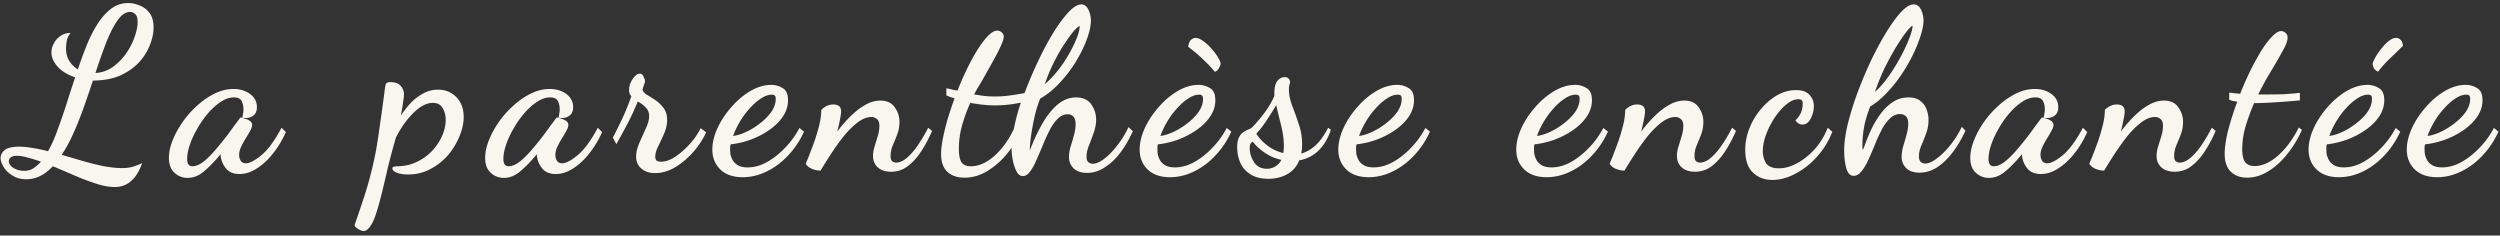 <svg width="329" height="31" fill="none" xmlns="http://www.w3.org/2000/svg"><rect width="100%" height="100%" fill="#333333" stroke="none"/><path d="M15.11 24.61c-.74 0-1.57-.15-2.49-.45-.92-.3-1.87-.66-2.85-1.08-.96-.42-1.9-.82-2.82-1.2-.5.54-1.04.96-1.62 1.26-.58.3-1.2.45-1.86.45-.7 0-1.3-.16-1.8-.48-.52-.3-.91-.67-1.17-1.11-.28-.44-.42-.84-.42-1.2 0-.4.18-.75.54-1.05.36-.3 1-.45 1.92-.45.54 0 1.13.06 1.77.18.66.1 1.33.24 2.01.42.46-.8.88-1.74 1.26-2.82.4-1.08.79-2.21 1.17-3.39.38-1.2.76-2.37 1.14-3.51-1-.34-1.77-.81-2.31-1.41-.54-.62-.81-1.24-.81-1.86 0-.4.1-.79.3-1.17.2-.4.49-.73.87-.99.38-.28.83-.42 1.35-.42-.26.32-.43.68-.51 1.08-.06.4-.09.72-.09.96 0 .66.15 1.22.45 1.68.3.46.67.82 1.11 1.08.38-1.14.78-2.23 1.2-3.27.44-1.06.92-1.99 1.44-2.79.54-.82 1.13-1.47 1.77-1.95.66-.48 1.4-.72 2.22-.72.46 0 .94.1 1.44.3.52.18.96.5 1.32.96.38.46.57 1.12.57 1.98 0 .68-.15 1.41-.45 2.19-.28.78-.73 1.53-1.35 2.25-.62.7-1.42 1.29-2.4 1.77-.96.46-2.13.71-3.51.75h-.27c-.38 1.16-.78 2.33-1.2 3.51-.42 1.18-.87 2.31-1.35 3.39-.48 1.08-1 2.04-1.56 2.88.78.22 1.64.47 2.58.75.96.28 1.91.52 2.85.72.96.18 1.8.27 2.52.27.48 0 .92-.05 1.32-.15.42-.12.86-.29 1.32-.51-.4 1.12-.9 1.92-1.5 2.4-.58.5-1.28.75-2.1.75ZM3.17 22.48c.52 0 .94-.12 1.26-.36.32-.22.64-.5.96-.84-.62-.22-1.2-.4-1.74-.54-.54-.16-1.01-.24-1.41-.24-.38 0-.65.07-.81.21-.18.14-.27.31-.27.51 0 .32.2.61.6.87.4.26.87.39 1.41.39Zm9.39-12.87c.88-.06 1.66-.34 2.34-.84.68-.5 1.26-1.1 1.74-1.8s.84-1.41 1.08-2.13c.26-.74.39-1.38.39-1.92 0-.52-.1-.87-.3-1.05-.2-.2-.43-.3-.69-.3-.58 0-1.13.37-1.65 1.11-.52.74-1.02 1.72-1.5 2.94-.46 1.2-.93 2.53-1.41 3.99Zm12.13 13.8c-.66 0-1.23-.22-1.71-.66-.5-.44-.75-1.1-.75-1.98 0-.7.16-1.46.48-2.28.32-.82.76-1.63 1.32-2.43.56-.8 1.2-1.52 1.92-2.16.72-.66 1.49-1.19 2.31-1.59.82-.4 1.64-.6 2.46-.6.86 0 1.59.22 2.19.66.6.44.9 1.02.9 1.74 0 .54-.19.93-.57 1.17-.38.24-.83.31-1.35.21.04-.18.07-.36.09-.54.04-.18.06-.37.06-.57 0-.4-.08-.76-.24-1.08-.16-.32-.5-.48-1.02-.48-.56 0-1.13.19-1.71.57-.58.38-1.14.88-1.68 1.5-.52.6-.99 1.27-1.41 2.01-.42.72-.75 1.43-.99 2.13s-.36 1.33-.36 1.89c0 .64.23.96.69.96.46 0 .97-.22 1.53-.66.56-.46 1.12-1.03 1.68-1.71.58-.68 1.13-1.37 1.65-2.07.52-.72.97-1.33 1.35-1.83.06-.1.14-.15.24-.15.08.02.23.07.45.15.24.06.46.16.66.3.2.14.3.32.3.54 0 .2-.09.46-.27.78-.16.3-.36.64-.6 1.02-.22.36-.42.73-.6 1.11-.16.36-.24.71-.24 1.05 0 .26.07.51.21.75.14.22.37.33.69.33.48 0 1.15-.35 2.01-1.05.88-.72 1.77-1.93 2.67-3.63l.57.57a12.83 12.83 0 0 1-1.74 2.88c-.66.82-1.36 1.46-2.1 1.92-.74.48-1.49.72-2.25.72-.82 0-1.43-.26-1.83-.78-.4-.52-.62-1.08-.66-1.68v-.15c-.8.96-1.54 1.72-2.22 2.28-.66.56-1.37.84-2.13.84Zm23.164 6.99c-.16 0-.33-.05-.51-.15-.18-.08-.33-.18-.45-.3-.14-.12-.22-.22-.24-.3.5-1.46.93-2.73 1.29-3.81.34-1.06.63-2.07.87-3.03.24-.94.46-1.92.66-2.94.18-1.04.36-2.22.54-3.54.2-1.34.42-2.95.66-4.83.04-.24.09-.41.15-.51.06-.12.25-.18.57-.18.62 0 1.07.17 1.35.51.28.32.42.68.42 1.08 0 .2-.04.55-.12 1.05-.06.5-.16 1.09-.3 1.77.38-.58.81-1.13 1.29-1.65.5-.52 1.05-.94 1.65-1.26.6-.34 1.25-.51 1.95-.51.98 0 1.79.33 2.43.99.64.66.96 1.53.96 2.61 0 .78-.18 1.61-.54 2.49a9.22 9.22 0 0 1-1.47 2.46c-.64.76-1.41 1.38-2.31 1.86-.9.5-1.89.75-2.97.75-.64 0-1.15-.08-1.53-.24-.38-.16-.57-.34-.57-.54 0-.14.07-.22.21-.24.16-.04.33-.06.51-.06.94-.02 1.79-.22 2.55-.6a6.78 6.78 0 0 0 2.01-1.47c.56-.62.99-1.28 1.29-1.98.3-.7.45-1.39.45-2.07 0-.6-.14-1.12-.42-1.56-.26-.44-.68-.66-1.26-.66-.5 0-1.01.16-1.53.48-.5.32-.97.73-1.41 1.23-.44.48-.83.99-1.17 1.53-.34.52-.6.98-.78 1.38-.38 1.32-.73 2.63-1.05 3.93-.3 1.32-.59 2.54-.87 3.66s-.56 2.07-.84 2.85c-.3.78-.62 1.31-.96 1.59-.16.14-.33.21-.51.21Zm18.452-6.99c-.66 0-1.23-.22-1.71-.66-.5-.44-.75-1.1-.75-1.98 0-.7.16-1.46.48-2.28.32-.82.76-1.63 1.32-2.43.56-.8 1.2-1.52 1.92-2.16.72-.66 1.49-1.19 2.31-1.59.82-.4 1.64-.6 2.46-.6.86 0 1.59.22 2.19.66.6.44.9 1.02.9 1.74 0 .54-.19.93-.57 1.17-.38.24-.83.31-1.35.21.04-.18.07-.36.09-.54.04-.18.06-.37.06-.57 0-.4-.08-.76-.24-1.08-.16-.32-.5-.48-1.02-.48-.56 0-1.13.19-1.71.57-.58.38-1.14.88-1.68 1.5-.52.6-.99 1.27-1.41 2.01-.42.72-.75 1.43-.99 2.13s-.36 1.33-.36 1.89c0 .64.23.96.69.96.46 0 .97-.22 1.53-.66.56-.46 1.12-1.03 1.68-1.71.58-.68 1.13-1.37 1.65-2.07.52-.72.97-1.33 1.35-1.83.06-.1.14-.15.24-.15.08.02.23.07.45.15.24.06.46.16.66.3.2.14.3.32.3.54 0 .2-.09.46-.27.78-.16.3-.36.64-.6 1.02-.22.36-.42.73-.6 1.11-.16.36-.24.71-.24 1.05 0 .26.07.51.21.75.14.22.37.33.69.33.48 0 1.15-.35 2.01-1.05.88-.72 1.77-1.93 2.67-3.63l.57.57a12.83 12.83 0 0 1-1.74 2.88c-.66.82-1.36 1.46-2.1 1.92-.74.48-1.49.72-2.25.72-.82 0-1.43-.26-1.83-.78-.4-.52-.62-1.08-.66-1.68v-.15c-.8.96-1.54 1.72-2.22 2.28-.66.56-1.37.84-2.13.84Zm19.9-.63c-.74 0-1.34-.2-1.8-.6-.46-.38-.69-.9-.69-1.56 0-.56.14-1.16.42-1.8.28-.64.56-1.27.84-1.89.3-.62.45-1.17.45-1.65 0-.46-.15-.84-.45-1.14-.3-.32-.65-.58-1.05-.78-.44 1.1-.94 2.17-1.5 3.21-.54 1.02-.98 1.82-1.32 2.4l-.45-.87c.28-.52.65-1.26 1.11-2.22.46-.96.9-2.03 1.32-3.21-.2-.2-.3-.47-.3-.81 0-.52.16-1.01.48-1.47.32-.46.63-.69.93-.69.24 0 .41.14.51.42.12.26.18.44.18.54 0 .1-.05.28-.15.54-.08.26-.14.45-.18.57.02.22.19.44.51.66.34.2.72.44 1.14.72.42.28.79.63 1.11 1.05.32.42.48.95.48 1.59 0 .58-.13 1.17-.39 1.77-.26.6-.52 1.16-.78 1.68s-.39.97-.39 1.35c0 .28.07.47.21.57.16.08.34.12.54.12.48 0 .98-.14 1.5-.42.52-.3 1.03-.68 1.53-1.14.5-.46.94-.94 1.32-1.44.38-.52.67-.99.87-1.41l.72.54c-.38.86-.93 1.71-1.65 2.55-.72.82-1.52 1.5-2.4 2.04-.88.52-1.77.78-2.67.78Zm11.529.54c-1.28 0-2.27-.35-2.97-1.05-.68-.68-1.02-1.54-1.02-2.58 0-.88.22-1.81.66-2.79.46-1 1.07-1.93 1.83-2.79.76-.88 1.6-1.59 2.52-2.13.92-.54 1.84-.81 2.76-.81.52 0 1.01.14 1.47.42.48.26.72.79.72 1.59 0 .76-.22 1.47-.66 2.13-.44.66-1.03 1.25-1.77 1.77s-1.56.95-2.46 1.29c-.88.32-1.77.53-2.67.63-.02.08-.04.17-.06.27v.42c0 .1.01.28.03.54.04.24.13.5.27.78s.37.52.69.72c.32.2.76.3 1.32.3.84 0 1.68-.23 2.52-.69.86-.48 1.66-1.11 2.4-1.89.76-.78 1.39-1.65 1.89-2.61l.6.48a11.12 11.12 0 0 1-2.1 3.15c-.84.9-1.78 1.6-2.82 2.1-1.02.5-2.07.75-3.15.75Zm-1.26-5.43c.52-.06 1.1-.24 1.74-.54.64-.3 1.25-.68 1.83-1.14.6-.46 1.09-.96 1.47-1.5.38-.56.57-1.12.57-1.68 0-.22-.04-.37-.12-.45-.08-.08-.21-.12-.39-.12-.46 0-.94.17-1.44.51-.5.32-.99.75-1.47 1.29-.48.52-.91 1.1-1.29 1.74-.38.64-.68 1.27-.9 1.89Zm20.814 4.71c-.78 0-1.38-.2-1.8-.6-.4-.38-.6-.87-.6-1.47 0-.4.07-.82.21-1.26l.42-1.38c.14-.46.21-.9.21-1.32 0-.44-.11-.74-.33-.9-.2-.18-.44-.27-.72-.27-.6 0-1.22.25-1.86.75-.62.48-1.23 1.09-1.83 1.83-.58.74-1.13 1.51-1.65 2.31s-.97 1.52-1.35 2.16c-.38 0-.74-.07-1.08-.21-.34-.12-.63-.34-.87-.66.02-.1.14-.4.36-.9.2-.52.43-1.13.69-1.83.26-.72.49-1.47.69-2.25.2-.78.3-1.49.3-2.13.14-.16.35-.32.63-.48.3-.16.61-.24.93-.24.7 0 1.05.3 1.05.9 0 .24-.05.6-.15 1.08-.08.46-.2.99-.36 1.59.52-.7 1.09-1.36 1.71-1.98.62-.62 1.26-1.12 1.92-1.5.68-.4 1.36-.6 2.04-.6.86 0 1.49.29 1.89.87.42.58.63 1.22.63 1.92 0 .6-.1 1.16-.3 1.68-.2.52-.4 1.01-.6 1.47-.18.46-.27.91-.27 1.35 0 .32.07.55.21.69.16.12.33.18.51.18.48 0 .98-.23 1.5-.69.52-.46 1.01-1.04 1.47-1.74.48-.72.9-1.44 1.26-2.16l.51.42c-.42.98-.9 1.88-1.44 2.7-.52.8-1.11 1.45-1.77 1.95-.64.48-1.36.72-2.16.72Zm9.62.78c-.94 0-1.69-.26-2.25-.78-.54-.52-.81-1.3-.81-2.34 0-.58.08-1.27.24-2.07.16-.8.37-1.65.63-2.55.28-.92.58-1.82.9-2.7a6.95 6.95 0 0 0-.51-.15l-.57-.24v-.93c.36.06.63.12.81.18.18.04.4.08.66.12.56-1.42 1.16-2.73 1.8-3.93.64-1.2 1.26-2.16 1.86-2.88.6-.72 1.12-1.08 1.56-1.08.22 0 .42.08.6.24.18.16.27.34.27.54 0 .24-.12.63-.36 1.17-.24.54-.55 1.15-.93 1.83-.36.66-.73 1.32-1.11 1.98-.36.66-.69 1.23-.99 1.71-.28.48-.45.79-.51.93.52.08 1 .15 1.44.21a14.068 14.068 0 0 0 3.12-.06c.62-.08 1.31-.19 2.07-.33.54-1.44 1.14-2.85 1.8-4.23.66-1.4 1.33-2.65 2.01-3.75.7-1.12 1.36-2.01 1.98-2.67.64-.68 1.2-1.02 1.68-1.02.4 0 .71.23.93.69.22.44.33.92.33 1.44 0 .66-.17 1.46-.51 2.4-.34.94-.81 1.91-1.41 2.91-.6 1-1.31 1.94-2.13 2.82-.8.88-1.67 1.59-2.61 2.13-.26.6-.5 1.35-.72 2.25-.2.88-.36 1.74-.48 2.58-.12.84-.18 1.51-.18 2.01.48-1.26 1.02-2.42 1.62-3.48.6-1.06 1.27-1.91 2.01-2.55.76-.64 1.58-.96 2.46-.96.92 0 1.59.31 2.01.93.42.6.63 1.26.63 1.98 0 .58-.11 1.17-.33 1.77-.2.58-.41 1.14-.63 1.68-.2.52-.3.99-.3 1.41 0 .36.08.61.24.75.18.14.37.21.57.21.44 0 .95-.22 1.53-.66.6-.46 1.18-1.06 1.74-1.8.58-.74 1.06-1.53 1.44-2.37l.57.54c-.44 1-.97 1.92-1.59 2.76-.62.84-1.31 1.5-2.07 1.98-.74.5-1.53.75-2.37.75-.76 0-1.35-.2-1.77-.6-.4-.4-.6-.9-.6-1.5 0-.42.07-.87.21-1.35.16-.5.31-1.01.45-1.53s.21-1 .21-1.44c0-.46-.1-.79-.3-.99-.18-.2-.43-.3-.75-.3-.48 0-.92.2-1.32.6-.38.38-.73.88-1.05 1.5-.32.62-.62 1.28-.9 1.98-.28.68-.56 1.33-.84 1.95-.26.62-.54 1.12-.84 1.5-.28.4-.59.6-.93.6-.3 0-.55-.15-.75-.45-.18-.3-.33-.66-.45-1.08-.12-.42-.2-.83-.24-1.23-.04-.42-.06-.74-.06-.96-.8 1.16-1.74 2.1-2.82 2.82-1.06.74-2.19 1.11-3.39 1.11Zm.87-1.5c1 0 2-.43 3-1.29 1.02-.88 1.9-2.08 2.64-3.6.12-.6.25-1.17.39-1.71s.32-1.13.54-1.77c-.6.12-1.18.21-1.74.27-.56.06-1.11.09-1.65.09-.54 0-1.08-.03-1.62-.09s-1.09-.14-1.65-.24c-.44.98-.8 1.97-1.08 2.97-.28 1-.42 2.02-.42 3.06 0 .82.11 1.41.33 1.77.24.36.66.54 1.26.54Zm9.72-10.8c.58-.5 1.12-1.06 1.62-1.68.5-.62.94-1.25 1.32-1.89.4-.66.73-1.28.99-1.86.28-.6.47-1.12.57-1.56.06-.28.09-.5.09-.66-.16.04-.42.26-.78.66-.34.4-.74.95-1.2 1.65-.46.68-.92 1.48-1.38 2.4-.46.9-.87 1.88-1.23 2.94Zm16.47 12.24c-1.28 0-2.27-.35-2.97-1.05-.68-.68-1.02-1.54-1.02-2.58 0-.88.22-1.81.66-2.79.46-1 1.07-1.93 1.83-2.79.76-.88 1.6-1.59 2.52-2.13.92-.54 1.84-.81 2.76-.81.52 0 1.01.14 1.47.42.48.26.72.79.72 1.59 0 .76-.22 1.47-.66 2.13-.44.66-1.03 1.25-1.77 1.77s-1.56.95-2.46 1.29c-.88.32-1.77.53-2.67.63-.02.08-.04.17-.06.27v.42c0 .1.01.28.03.54.04.24.13.5.27.78s.37.52.69.72c.32.2.76.3 1.32.3.84 0 1.68-.23 2.52-.69.86-.48 1.66-1.11 2.4-1.89.76-.78 1.39-1.65 1.89-2.61l.6.48a11.12 11.12 0 0 1-2.1 3.15c-.84.9-1.78 1.6-2.82 2.1-1.02.5-2.07.75-3.15.75Zm-1.26-5.43c.52-.06 1.1-.24 1.74-.54.64-.3 1.25-.68 1.83-1.14.6-.46 1.09-.96 1.47-1.5.38-.56.57-1.12.57-1.68 0-.22-.04-.37-.12-.45-.08-.08-.21-.12-.39-.12-.46 0-.94.17-1.44.51-.5.32-.99.75-1.47 1.29-.48.52-.91 1.1-1.29 1.74-.38.64-.68 1.27-.9 1.89Zm7.17-8.43c-.46-.56-.96-1.09-1.5-1.59-.52-.52-1.19-1.09-2.01-1.71.04-.4.15-.69.33-.87.2-.2.41-.3.63-.3.3 0 .64.14 1.02.42.38.26.74.59 1.08.99.36.4.65.79.87 1.17.22.36.33.63.33.81 0 .14-.07.33-.21.57-.12.24-.3.41-.54.51Zm7.045 14.07c-1 0-1.81-.21-2.43-.63-.6-.4-1.03-.91-1.29-1.53a5.14 5.14 0 0 1-.39-1.95c0-.58.08-1.03.24-1.35.16-.32.36-.55.6-.69.24-.16.46-.28.66-.36.22-.08.38-.17.48-.27.5-.52 1.01-1.12 1.53-1.8.54-.7 1-1.47 1.38-2.31v-.3c0-.8.13-1.36.39-1.68.28-.34.6-.51.96-.51.24 0 .41.06.51.18.12.12.19.26.21.42 0 .12-.03.26-.09.42-.04.16-.06.38-.06.66 0 .6.14 1.29.42 2.07.3.76.59 1.57.87 2.43a7.96 7.96 0 0 1 .42 3.3c-.02.2-.05.39-.09.57.62-.16 1.23-.5 1.83-1.02.6-.54 1.17-1.33 1.71-2.37l.36.27c-.38 1.14-.93 2.06-1.65 2.76a4.73 4.73 0 0 1-2.52 1.26c-.32.82-.85 1.43-1.59 1.83-.72.4-1.54.6-2.46.6Zm-.21-1.32c.4 0 .77-.1 1.11-.3.34-.2.61-.49.81-.87-.82-.18-1.56-.5-2.22-.96-.66-.46-1.17-.93-1.53-1.41-.28.06-.42.33-.42.81 0 .66.19 1.28.57 1.86.38.58.94.87 1.68.87Zm2.16-2.07c.04-.14.06-.3.06-.48.02-.2.03-.35.03-.45-.02-.9-.14-1.79-.36-2.67-.22-.88-.44-1.78-.66-2.7-.36.62-.78 1.29-1.26 2.01-.48.72-.93 1.3-1.35 1.74.32.54.79 1.05 1.41 1.53.62.48 1.33.82 2.13 1.02Zm11.238 3.18c-1.28 0-2.27-.35-2.97-1.05-.68-.68-1.02-1.54-1.02-2.58 0-.88.22-1.81.66-2.79.46-1 1.07-1.93 1.83-2.79.76-.88 1.6-1.59 2.52-2.13.92-.54 1.84-.81 2.76-.81.52 0 1.01.14 1.47.42.48.26.72.79.72 1.59 0 .76-.22 1.47-.66 2.13-.44.66-1.03 1.25-1.77 1.77s-1.56.95-2.46 1.29c-.88.32-1.77.53-2.67.63-.02.08-.04.17-.06.27v.42c0 .1.01.28.03.54.04.24.13.5.27.78s.37.52.69.72c.32.2.76.3 1.32.3.84 0 1.68-.23 2.52-.69.86-.48 1.66-1.11 2.4-1.89.76-.78 1.39-1.65 1.89-2.61l.6.48a11.12 11.12 0 0 1-2.1 3.15c-.84.9-1.78 1.6-2.82 2.1-1.02.5-2.07.75-3.15.75Zm-1.26-5.43c.52-.06 1.1-.24 1.74-.54.64-.3 1.25-.68 1.83-1.14.6-.46 1.09-.96 1.47-1.5.38-.56.57-1.12.57-1.68 0-.22-.04-.37-.12-.45-.08-.08-.21-.12-.39-.12-.46 0-.94.17-1.44.51-.5.32-.99.75-1.47 1.29-.48.52-.91 1.1-1.29 1.74-.38.64-.68 1.27-.9 1.89Zm24.677 5.43c-1.28 0-2.27-.35-2.97-1.05-.68-.68-1.02-1.54-1.02-2.58 0-.88.22-1.81.66-2.79.46-1 1.07-1.93 1.83-2.79.76-.88 1.6-1.59 2.52-2.13.92-.54 1.84-.81 2.76-.81.52 0 1.01.14 1.47.42.48.26.72.79.72 1.59 0 .76-.22 1.47-.66 2.13-.44.66-1.03 1.25-1.77 1.77s-1.56.95-2.46 1.29c-.88.32-1.77.53-2.67.63-.02.08-.04.17-.06.27v.42c0 .1.01.28.03.54.04.24.13.5.27.78s.37.52.69.72c.32.2.76.3 1.32.3.84 0 1.68-.23 2.52-.69.86-.48 1.66-1.11 2.4-1.89.76-.78 1.39-1.65 1.89-2.61l.6.48a11.12 11.12 0 0 1-2.1 3.15c-.84.9-1.78 1.6-2.82 2.1-1.02.5-2.07.75-3.15.75Zm-1.26-5.43c.52-.06 1.1-.24 1.74-.54.64-.3 1.25-.68 1.83-1.14.6-.46 1.09-.96 1.47-1.5.38-.56.57-1.12.57-1.68 0-.22-.04-.37-.12-.45-.08-.08-.21-.12-.39-.12-.46 0-.94.17-1.44.51-.5.32-.99.75-1.47 1.29-.48.52-.91 1.1-1.29 1.74-.38.64-.68 1.27-.9 1.89Zm20.815 4.71c-.78 0-1.38-.2-1.8-.6-.4-.38-.6-.87-.6-1.47 0-.4.07-.82.21-1.26l.42-1.38c.14-.46.21-.9.21-1.32 0-.44-.11-.74-.33-.9-.2-.18-.44-.27-.72-.27-.6 0-1.22.25-1.86.75-.62.48-1.23 1.09-1.83 1.83-.58.74-1.13 1.51-1.65 2.31s-.97 1.52-1.35 2.16c-.38 0-.74-.07-1.08-.21-.34-.12-.63-.34-.87-.66.02-.1.14-.4.36-.9.2-.52.43-1.13.69-1.83.26-.72.49-1.47.69-2.25.2-.78.3-1.49.3-2.13.14-.16.35-.32.63-.48.3-.16.61-.24.93-.24.7 0 1.05.3 1.05.9 0 .24-.05.6-.15 1.08-.08.46-.2.99-.36 1.59.52-.7 1.09-1.36 1.71-1.98.62-.62 1.26-1.12 1.92-1.5.68-.4 1.36-.6 2.04-.6.86 0 1.49.29 1.89.87.42.58.63 1.22.63 1.92 0 .6-.1 1.16-.3 1.68-.2.52-.4 1.01-.6 1.47-.18.46-.27.91-.27 1.35 0 .32.07.55.21.69.16.12.33.18.51.18.48 0 .98-.23 1.5-.69.52-.46 1.01-1.04 1.47-1.74.48-.72.9-1.44 1.26-2.16l.51.42c-.42.98-.9 1.88-1.44 2.7-.52.8-1.11 1.45-1.77 1.95-.64.48-1.36.72-2.16.72Zm10.16 1.08c-1.04 0-1.9-.33-2.58-.99-.66-.64-.99-1.63-.99-2.97 0-.98.19-1.94.57-2.88.38-.94.89-1.78 1.53-2.52.64-.76 1.35-1.36 2.13-1.8.8-.44 1.61-.66 2.43-.66.84 0 1.44.21 1.8.63.38.42.57.91.57 1.47 0 .56-.14 1.11-.42 1.65-.26.52-.62.78-1.08.78-.38 0-.69-.19-.93-.57.2-.14.41-.4.63-.78.22-.38.33-.87.33-1.47 0-.16-.04-.28-.12-.36-.08-.1-.23-.15-.45-.15-.5 0-1.03.23-1.59.69-.54.44-1.05 1.02-1.53 1.74-.46.7-.84 1.45-1.14 2.25-.28.78-.42 1.5-.42 2.16 0 .56.14 1.08.42 1.56.3.46.87.69 1.71.69.76 0 1.55-.22 2.37-.66.82-.44 1.59-1.05 2.31-1.83.72-.8 1.3-1.75 1.74-2.85l.6.54c-.48 1.22-1.15 2.31-2.01 3.27-.84.94-1.78 1.68-2.82 2.22-1.02.56-2.04.84-3.06.84Zm10.68-.54c-.44 0-.76-.34-.96-1.02-.18-.68-.27-1.47-.27-2.37 0-.92.15-2.03.45-3.33.32-1.3.74-2.67 1.26-4.11.54-1.44 1.13-2.85 1.77-4.23.66-1.38 1.33-2.63 2.01-3.75.7-1.14 1.36-2.05 1.98-2.73.64-.68 1.2-1.02 1.68-1.02.42 0 .74.23.96.69.22.46.33.94.33 1.44 0 .54-.13 1.21-.39 2.01-.24.78-.58 1.62-1.02 2.52-.44.9-.96 1.79-1.56 2.67-.58.86-1.22 1.65-1.92 2.37-.68.72-1.39 1.3-2.13 1.74-.26.68-.47 1.32-.63 1.92a13.343 13.343 0 0 0-.39 3.18v.33c.02.1.03.2.03.3.08-.12.21-.43.39-.93.18-.5.42-1.08.72-1.74.32-.68.71-1.34 1.17-1.98.46-.66 1-1.2 1.62-1.62.62-.44 1.33-.66 2.13-.66.68 0 1.21.16 1.59.48.38.3.65.68.81 1.14.16.44.24.89.24 1.35 0 .64-.11 1.24-.33 1.8-.2.56-.41 1.09-.63 1.59-.2.48-.3.94-.3 1.38 0 .36.08.61.24.75.16.14.35.21.57.21.44 0 .95-.22 1.53-.66.6-.44 1.19-1.02 1.77-1.74.6-.74 1.11-1.55 1.53-2.43l.48.51c-.46 1-1 1.92-1.62 2.76-.62.84-1.3 1.51-2.04 2.01-.74.5-1.54.75-2.4.75-.76 0-1.34-.2-1.74-.6-.4-.4-.6-.9-.6-1.5 0-.42.07-.88.21-1.38.16-.52.31-1.04.45-1.56s.21-.99.21-1.41c0-.48-.11-.81-.33-.99-.2-.18-.45-.27-.75-.27-.5 0-.95.2-1.35.6-.4.38-.76.88-1.08 1.5-.32.62-.62 1.28-.9 1.98-.28.68-.56 1.33-.84 1.95-.28.62-.58 1.12-.9 1.5-.3.4-.65.6-1.05.6Zm2.82-11.04c.52-.46 1.02-1.01 1.5-1.65.48-.64.92-1.3 1.32-1.98.42-.7.78-1.37 1.08-2.01.32-.66.57-1.25.75-1.77.18-.52.28-.92.3-1.2V3.4c-.12 0-.38.25-.78.75-.38.48-.83 1.14-1.35 1.98-.5.82-1.01 1.75-1.53 2.79-.5 1.04-.93 2.1-1.29 3.18Zm15.004 11.31c-.66 0-1.23-.22-1.71-.66-.5-.44-.75-1.1-.75-1.98 0-.7.16-1.46.48-2.28.32-.82.76-1.63 1.32-2.43.56-.8 1.2-1.52 1.92-2.16.72-.66 1.49-1.19 2.31-1.59.82-.4 1.64-.6 2.46-.6.86 0 1.59.22 2.19.66.6.44.9 1.02.9 1.74 0 .54-.19.93-.57 1.17-.38.24-.83.31-1.35.21.04-.18.07-.36.09-.54.04-.18.06-.37.06-.57 0-.4-.08-.76-.24-1.08-.16-.32-.5-.48-1.02-.48-.56 0-1.13.19-1.71.57-.58.38-1.14.88-1.68 1.5-.52.6-.99 1.27-1.41 2.01-.42.72-.75 1.43-.99 2.13s-.36 1.33-.36 1.89c0 .64.23.96.69.96.46 0 .97-.22 1.53-.66.56-.46 1.12-1.03 1.68-1.71.58-.68 1.13-1.37 1.65-2.07.52-.72.97-1.33 1.35-1.83.06-.1.14-.15.24-.15.08.02.23.07.45.15.24.06.46.16.66.3.2.14.3.32.3.54 0 .2-.09.46-.27.78-.16.3-.36.64-.6 1.02-.22.36-.42.73-.6 1.11-.16.36-.24.71-.24 1.05 0 .26.07.51.21.75.14.22.37.33.69.33.48 0 1.15-.35 2.01-1.05.88-.72 1.77-1.93 2.67-3.63l.57.57a12.83 12.83 0 0 1-1.74 2.88c-.66.82-1.36 1.46-2.1 1.92-.74.48-1.49.72-2.25.72-.82 0-1.43-.26-1.83-.78-.4-.52-.62-1.08-.66-1.68v-.15c-.8.96-1.54 1.72-2.22 2.28-.66.56-1.37.84-2.13.84Zm24.46-.81c-.78 0-1.38-.2-1.8-.6-.4-.38-.6-.87-.6-1.47 0-.4.07-.82.21-1.26l.42-1.38c.14-.46.21-.9.21-1.32 0-.44-.11-.74-.33-.9-.2-.18-.44-.27-.72-.27-.6 0-1.22.25-1.86.75-.62.48-1.23 1.09-1.83 1.83-.58.74-1.13 1.51-1.65 2.31s-.97 1.52-1.35 2.16c-.38 0-.74-.07-1.08-.21-.34-.12-.63-.34-.87-.66.02-.1.14-.4.36-.9.2-.52.43-1.13.69-1.83.26-.72.49-1.47.69-2.25.2-.78.3-1.49.3-2.13.14-.16.35-.32.63-.48.3-.16.61-.24.93-.24.7 0 1.05.3 1.05.9 0 .24-.05.6-.15 1.08-.08.46-.2.99-.36 1.59.52-.7 1.09-1.36 1.71-1.98.62-.62 1.26-1.12 1.92-1.5.68-.4 1.36-.6 2.04-.6.86 0 1.49.29 1.89.87.42.58.63 1.22.63 1.92 0 .6-.1 1.16-.3 1.68-.2.52-.4 1.01-.6 1.47-.18.46-.27.91-.27 1.35 0 .32.07.55.21.69.16.12.33.18.51.18.48 0 .98-.23 1.5-.69.52-.46 1.01-1.04 1.47-1.74.48-.72.9-1.44 1.26-2.16l.51.42c-.42.98-.9 1.88-1.44 2.7-.52.8-1.11 1.45-1.77 1.95-.64.48-1.36.72-2.16.72Zm9.5.78c-.88 0-1.59-.26-2.13-.78-.54-.52-.81-1.31-.81-2.37 0-.82.15-1.84.45-3.06.32-1.22.72-2.48 1.2-3.78-.14-.04-.31-.07-.51-.09-.18-.04-.36-.1-.54-.18v-.93c.32.04.58.07.78.09l.66.06c.42-1.06.87-2.08 1.35-3.06.5-1 .99-1.89 1.47-2.67.5-.78.97-1.39 1.41-1.83.44-.46.83-.69 1.17-.69.2 0 .39.08.57.24.18.14.27.35.27.63 0 .4-.21.97-.63 1.71-.4.74-.9 1.61-1.5 2.61-.6.98-1.18 2.03-1.74 3.15H298.108c.88 0 1.67-.01 2.37-.03.72-.04 1.45-.1 2.19-.18v.99c-1.1.1-2.11.18-3.03.24-.92.06-1.8.1-2.64.12h-.36c-.42.98-.79 1.99-1.11 3.03a10.6 10.6 0 0 0-.45 3c0 .82.13 1.4.39 1.74.26.34.67.51 1.23.51 1 0 2.02-.45 3.06-1.35 1.06-.92 1.98-2.16 2.76-3.72l.42.3c-.52 1.18-1.17 2.25-1.95 3.21-.76.96-1.59 1.71-2.49 2.25-.9.56-1.83.84-2.79.84Zm12.092-.06c-1.28 0-2.27-.35-2.97-1.05-.68-.68-1.02-1.54-1.02-2.58 0-.88.22-1.81.66-2.79.46-1 1.07-1.93 1.83-2.79.76-.88 1.6-1.59 2.52-2.13.92-.54 1.84-.81 2.76-.81.52 0 1.01.14 1.47.42.48.26.72.79.72 1.59 0 .76-.22 1.47-.66 2.13-.44.66-1.03 1.25-1.77 1.77s-1.56.95-2.46 1.29c-.88.32-1.77.53-2.67.63-.02.08-.04.17-.06.27v.42c0 .1.01.28.03.54.04.24.13.5.27.78s.37.52.69.72c.32.2.76.3 1.32.3.84 0 1.68-.23 2.52-.69.86-.48 1.66-1.11 2.4-1.89.76-.78 1.39-1.65 1.89-2.61l.6.48a11.12 11.12 0 0 1-2.1 3.15c-.84.9-1.78 1.6-2.82 2.1-1.02.5-2.07.75-3.15.75Zm-1.26-5.43c.52-.06 1.1-.24 1.74-.54.64-.3 1.25-.68 1.83-1.14.6-.46 1.09-.96 1.47-1.5.38-.56.57-1.12.57-1.68 0-.22-.04-.37-.12-.45-.08-.08-.21-.12-.39-.12-.46 0-.94.17-1.44.51-.5.32-.99.75-1.47 1.29-.48.52-.91 1.1-1.29 1.74-.38.64-.68 1.27-.9 1.89Zm6.42-8.46c-.26-.1-.45-.26-.57-.48-.1-.24-.15-.41-.15-.51 0-.16.1-.42.3-.78.2-.38.46-.77.78-1.17.32-.42.65-.77.99-1.05.36-.3.7-.45 1.02-.45.22 0 .41.08.57.24.18.14.29.41.33.81-.7.68-1.32 1.28-1.86 1.8-.52.5-.99 1.03-1.41 1.59Zm7.765 13.89c-1.28 0-2.27-.35-2.97-1.05-.68-.68-1.02-1.54-1.02-2.58 0-.88.22-1.81.66-2.79.46-1 1.07-1.93 1.83-2.79.76-.88 1.6-1.59 2.52-2.13.92-.54 1.84-.81 2.76-.81.52 0 1.01.14 1.47.42.48.26.72.79.72 1.59 0 .76-.22 1.47-.66 2.13-.44.66-1.03 1.25-1.77 1.77s-1.56.95-2.46 1.29c-.88.32-1.77.53-2.67.63-.02.08-.04.17-.06.27v.42c0 .1.01.28.03.54.04.24.13.5.27.78s.37.52.69.72c.32.2.76.3 1.32.3.84 0 1.68-.23 2.52-.69.86-.48 1.66-1.11 2.4-1.89.76-.78 1.39-1.65 1.89-2.61l.6.48a11.12 11.12 0 0 1-2.1 3.15c-.84.9-1.78 1.6-2.82 2.1-1.02.5-2.07.75-3.15.75Zm-1.26-5.43c.52-.06 1.1-.24 1.74-.54.64-.3 1.25-.68 1.83-1.14.6-.46 1.09-.96 1.47-1.5.38-.56.57-1.12.57-1.68 0-.22-.04-.37-.12-.45-.08-.08-.21-.12-.39-.12-.46 0-.94.17-1.44.51-.5.32-.99.75-1.47 1.29-.48.52-.91 1.1-1.29 1.74-.38.64-.68 1.27-.9 1.89Z" fill="#F8F6EF"/></svg>